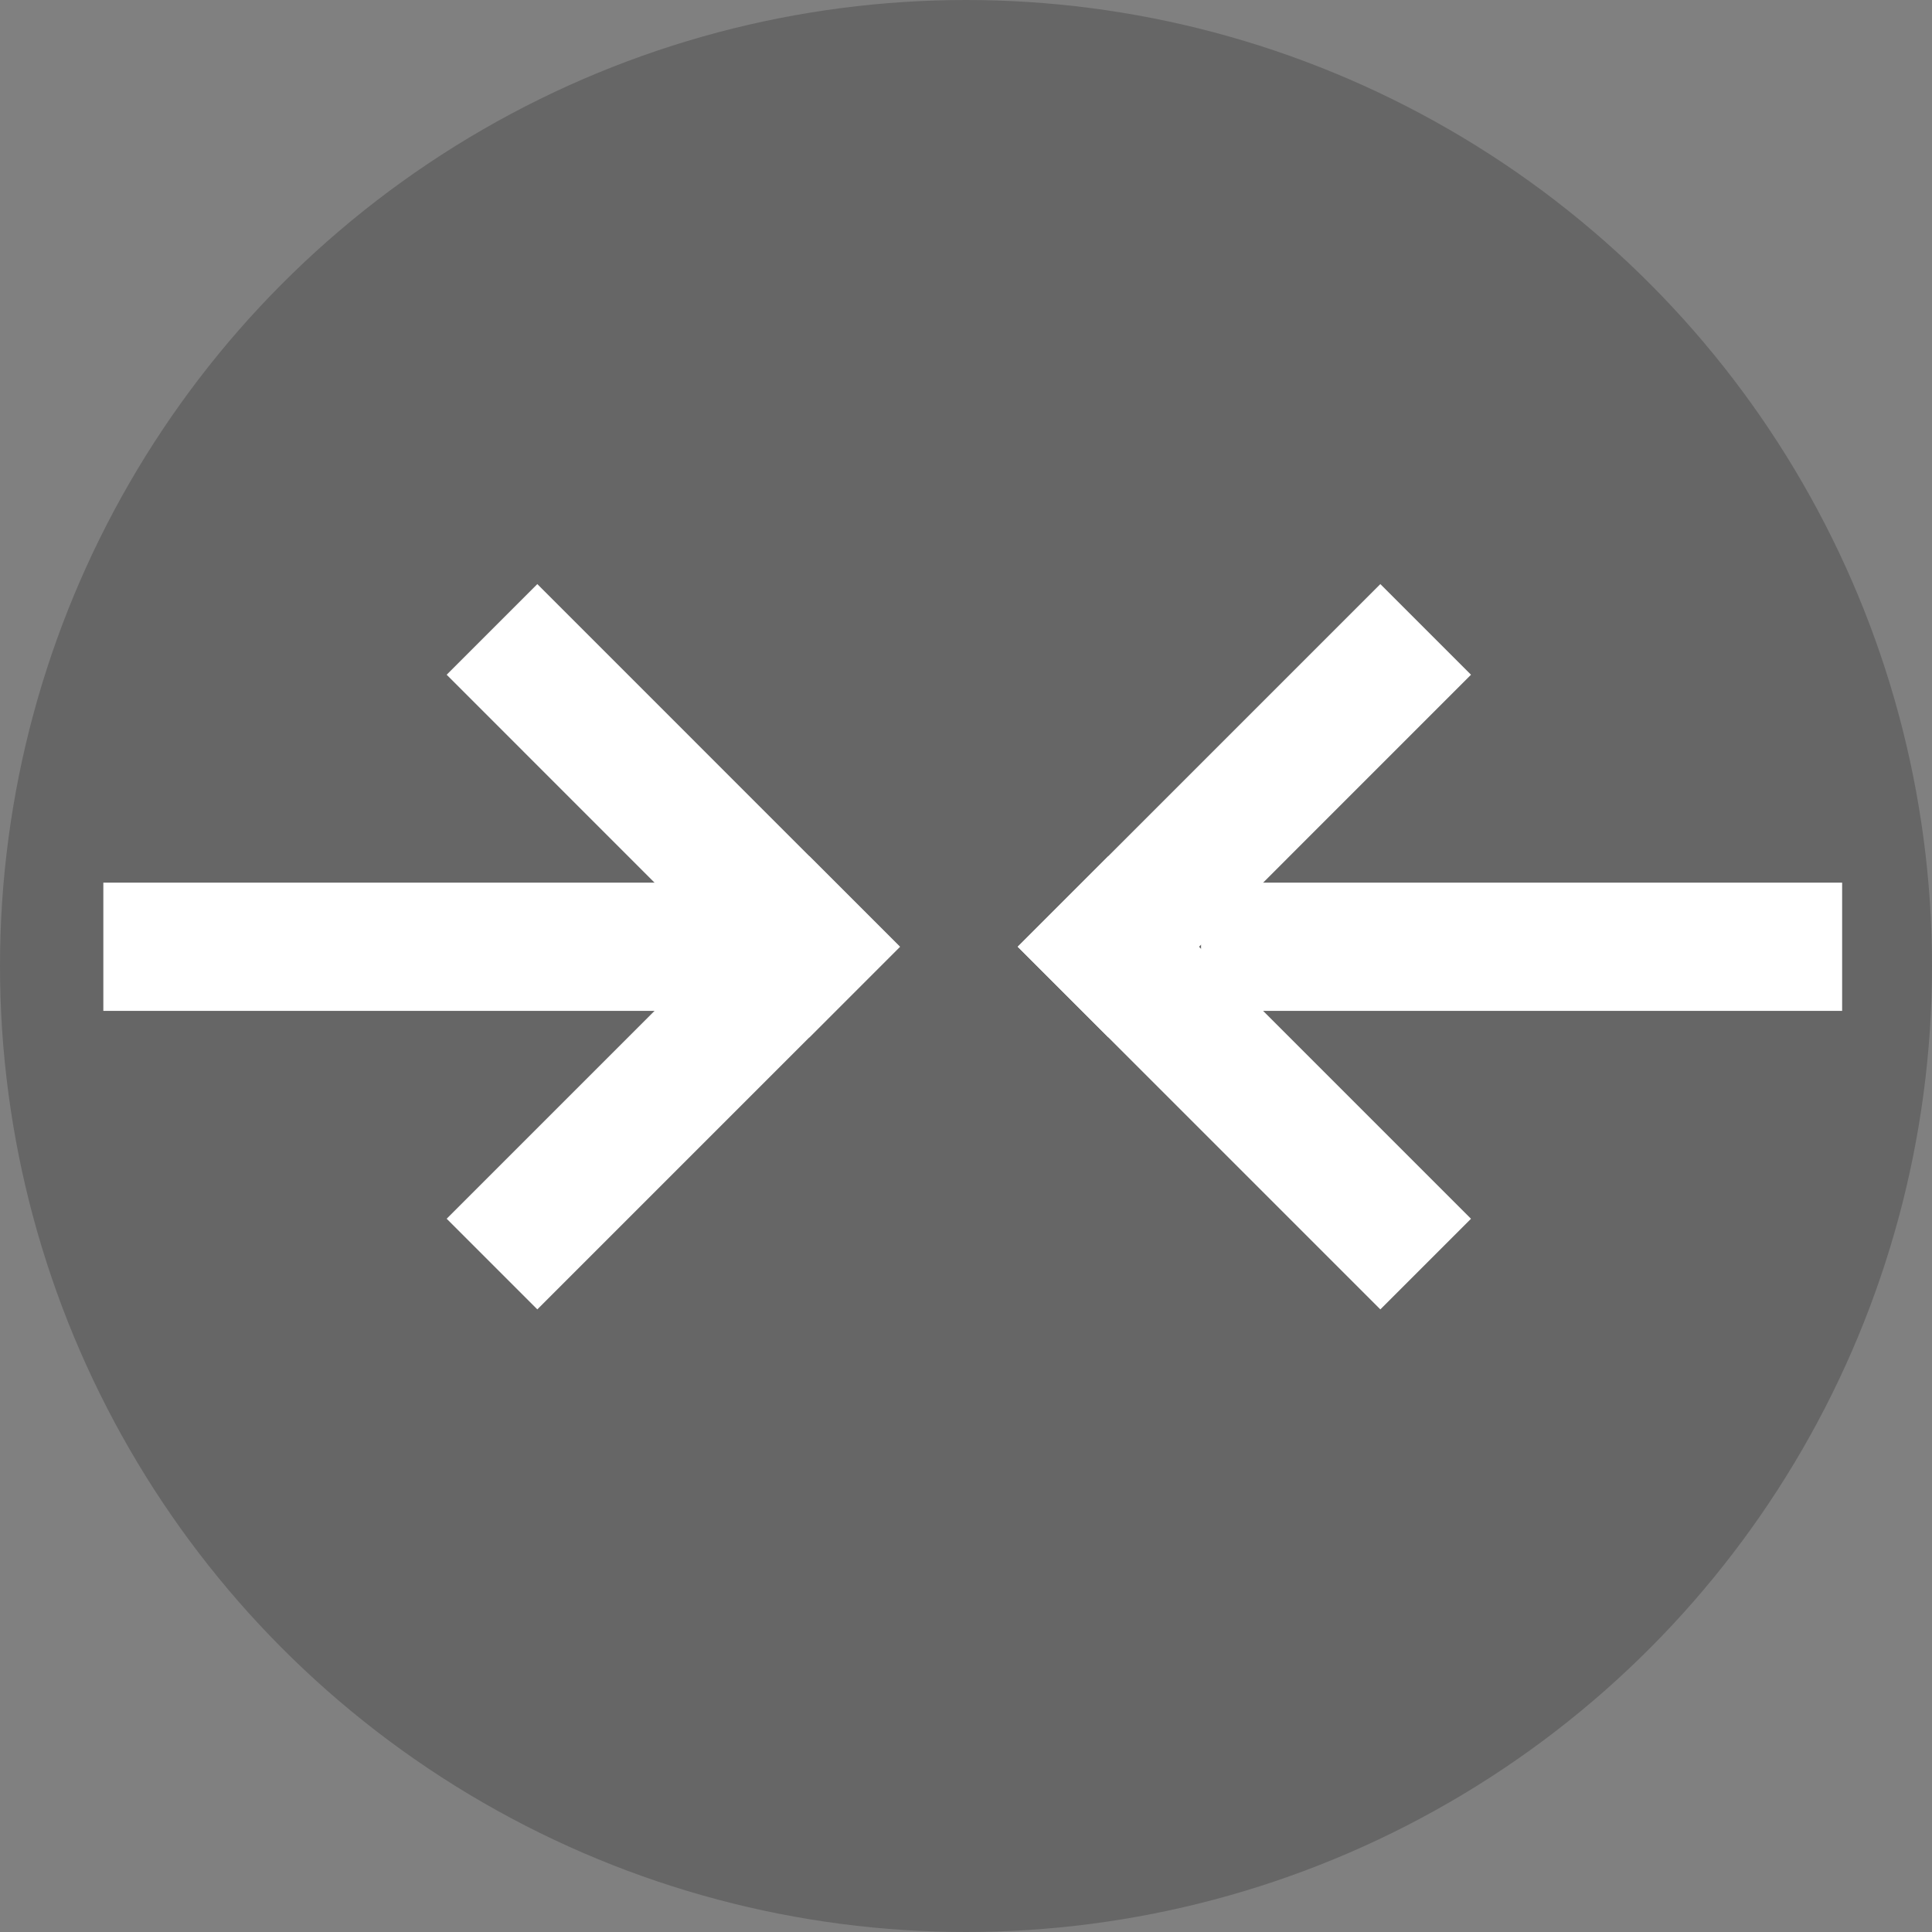 <svg xmlns="http://www.w3.org/2000/svg" width="86" height="86"><rect width="100%" height="100%" fill="#808080" stroke="none"/><circle cx="43" cy="43" r="43" opacity=".2"/><path fill="#FFF" d="M4.6 39.29v5.708h28.536V39.29z"/><path fill="#FFF" d="M36.025 38.109 19.883 54.25l4.035 4.035L40.06 42.144z"/><path fill="#FFF" d="m23.918 26-4.035 4.035L36.025 46.18l4.035-4.037zM53.463 39.29v5.708H82V39.29z"/><path fill="#FFF" d="M61.444 26 45.302 42.142l4.035 4.037 16.142-16.144z"/><path fill="#FFF" d="m49.337 38.109-4.035 4.035 16.142 16.142 4.035-4.035z"/></svg>